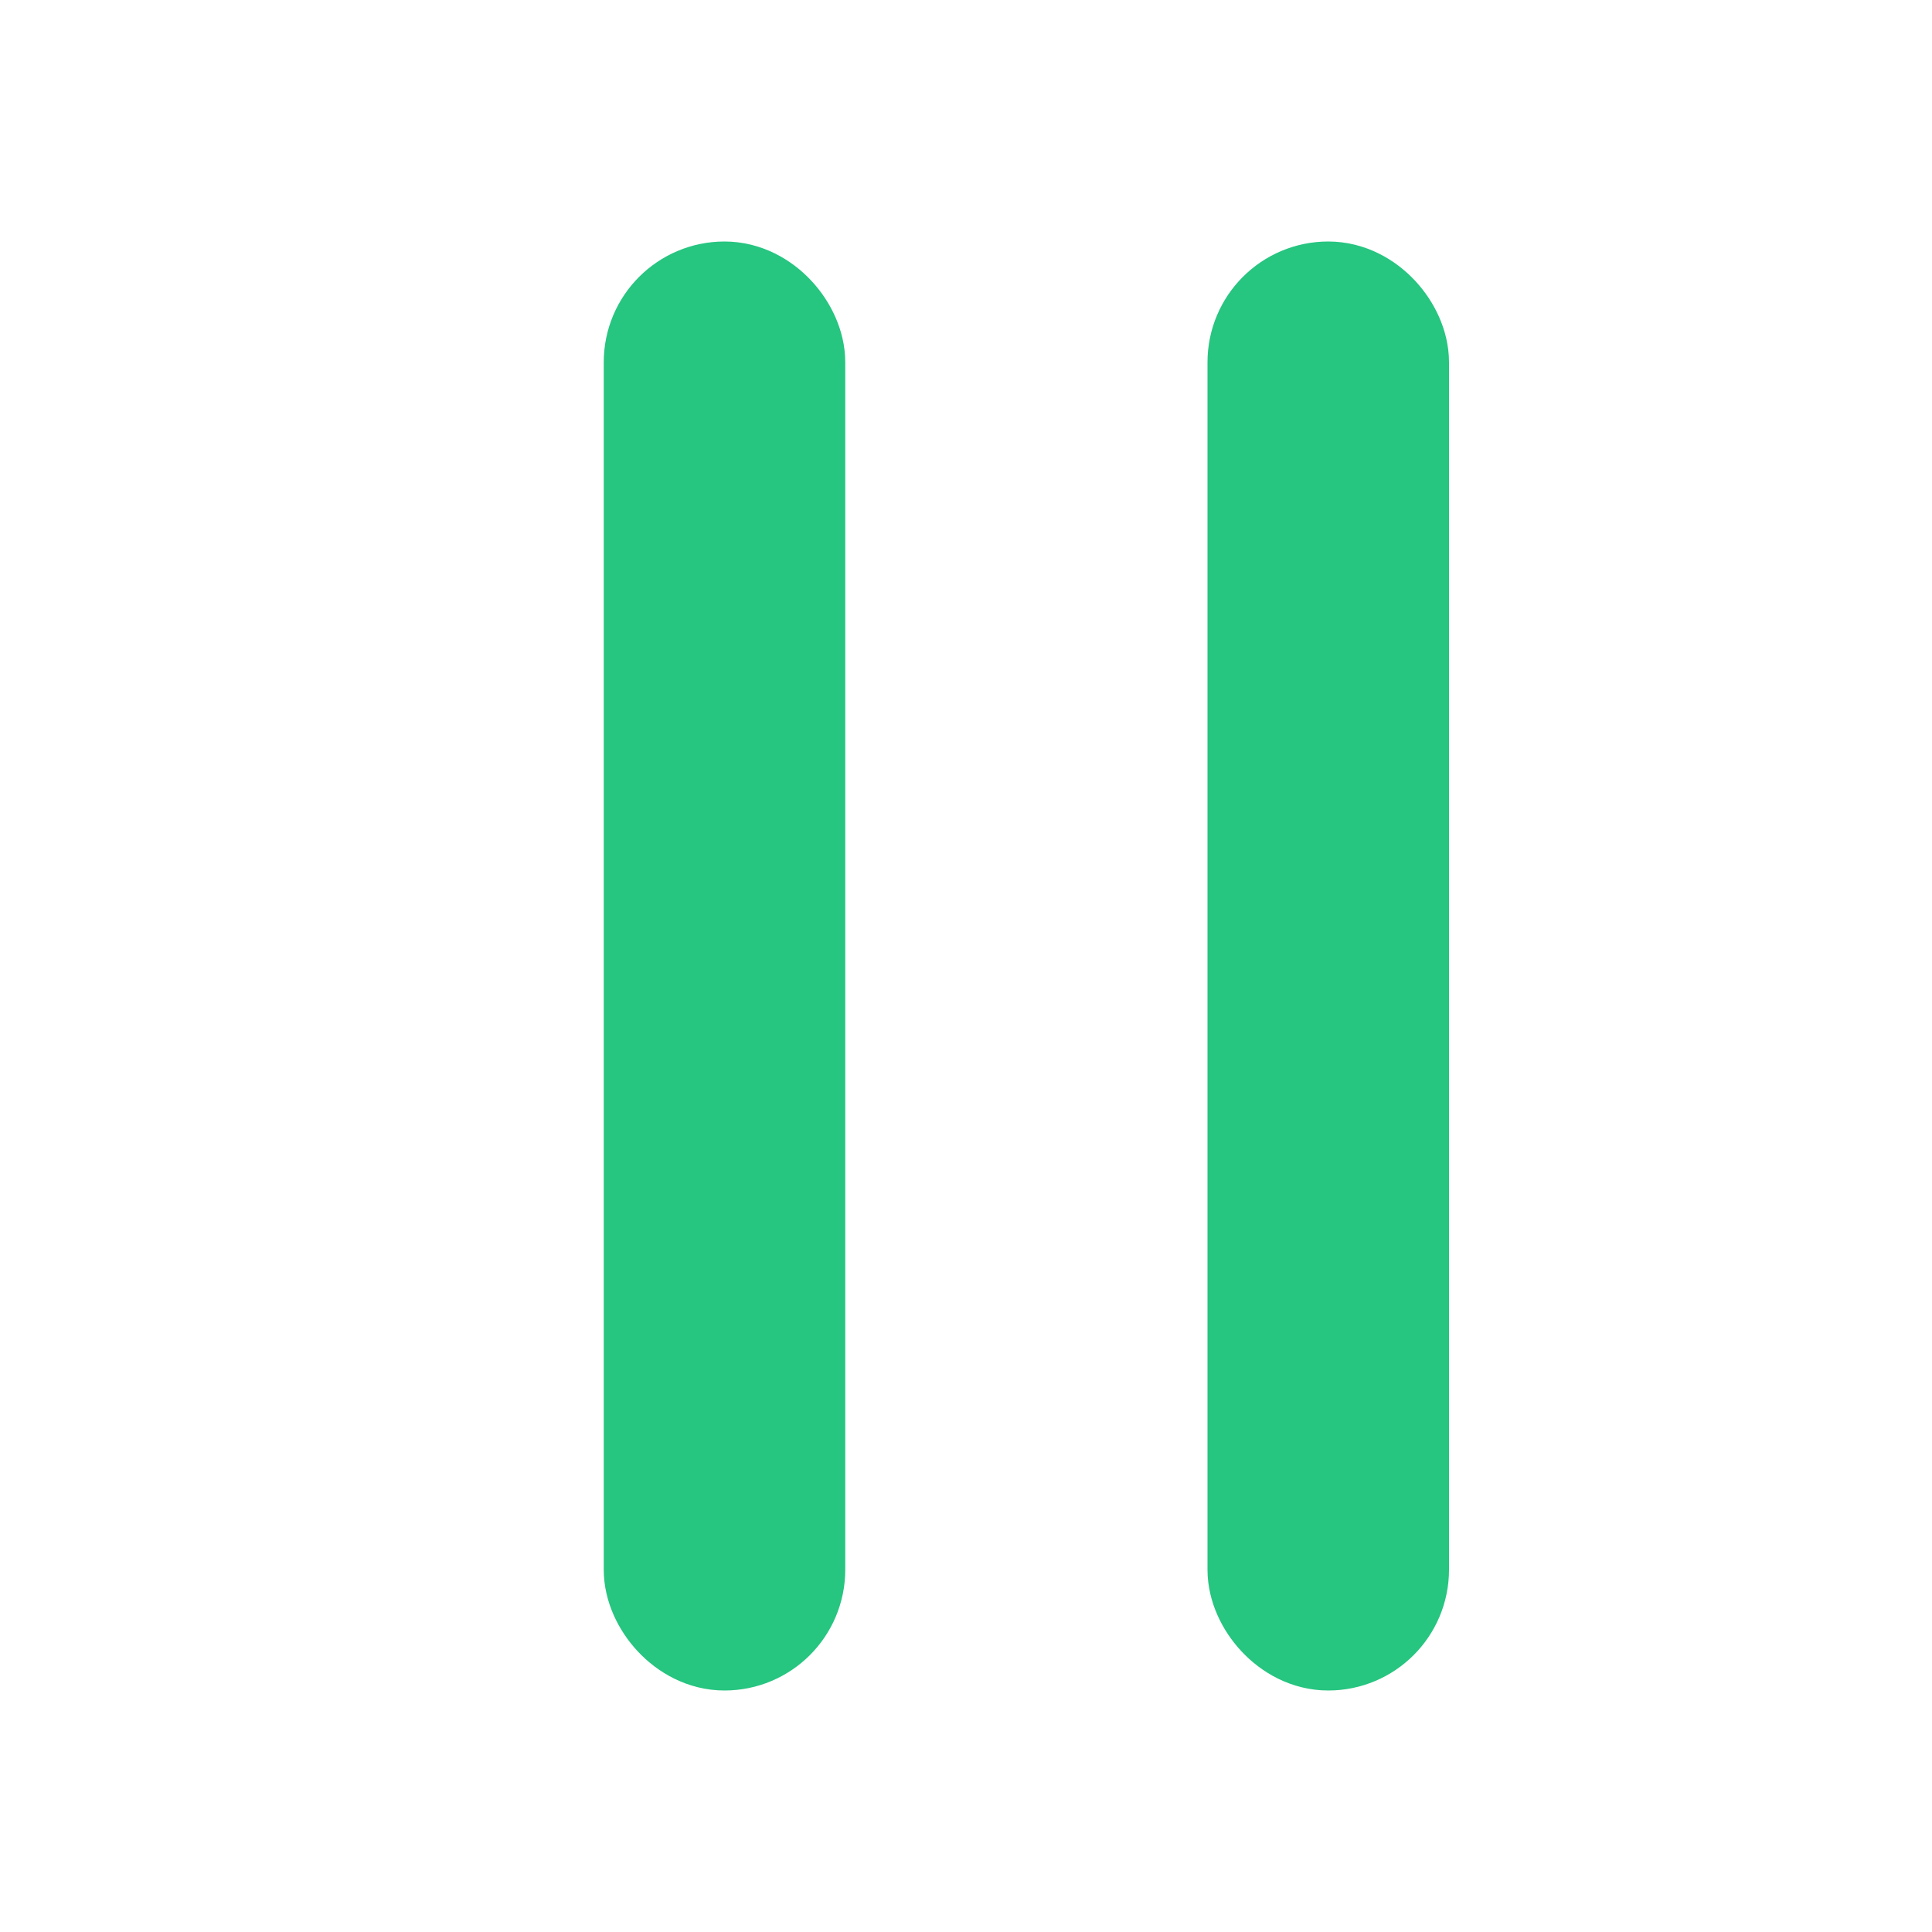 <?xml version="1.0" encoding="UTF-8"?>
<svg width="16px" height="16px" viewBox="0 0 16 16" version="1.1" xmlns="http://www.w3.org/2000/svg" xmlns:xlink="http://www.w3.org/1999/xlink">
    <!-- Generator: Sketch 50.2 (55047) - http://www.bohemiancoding.com/sketch -->
    <title>pause icon verde</title>
    <desc>Created with Sketch.</desc>
    <defs></defs>
    <g id="pause-icon-verde" stroke="none" stroke-width="1" fill="none" fill-rule="evenodd">
        <g id="Group-9" transform="translate(5, 2)" stroke="#26C580">
            <g id="Group-7">
                <rect id="Rectangle-4" x="0.5" y="0.5" width="1" height="11" rx="0.5"></rect>
            </g>
            <g id="Group-7-Copy" transform="translate(5, 0)">
                <rect id="Rectangle-4" x="0.5" y="0.5" width="1" height="11" rx="0.5"></rect>
            </g>
        </g>
    </g>
</svg>